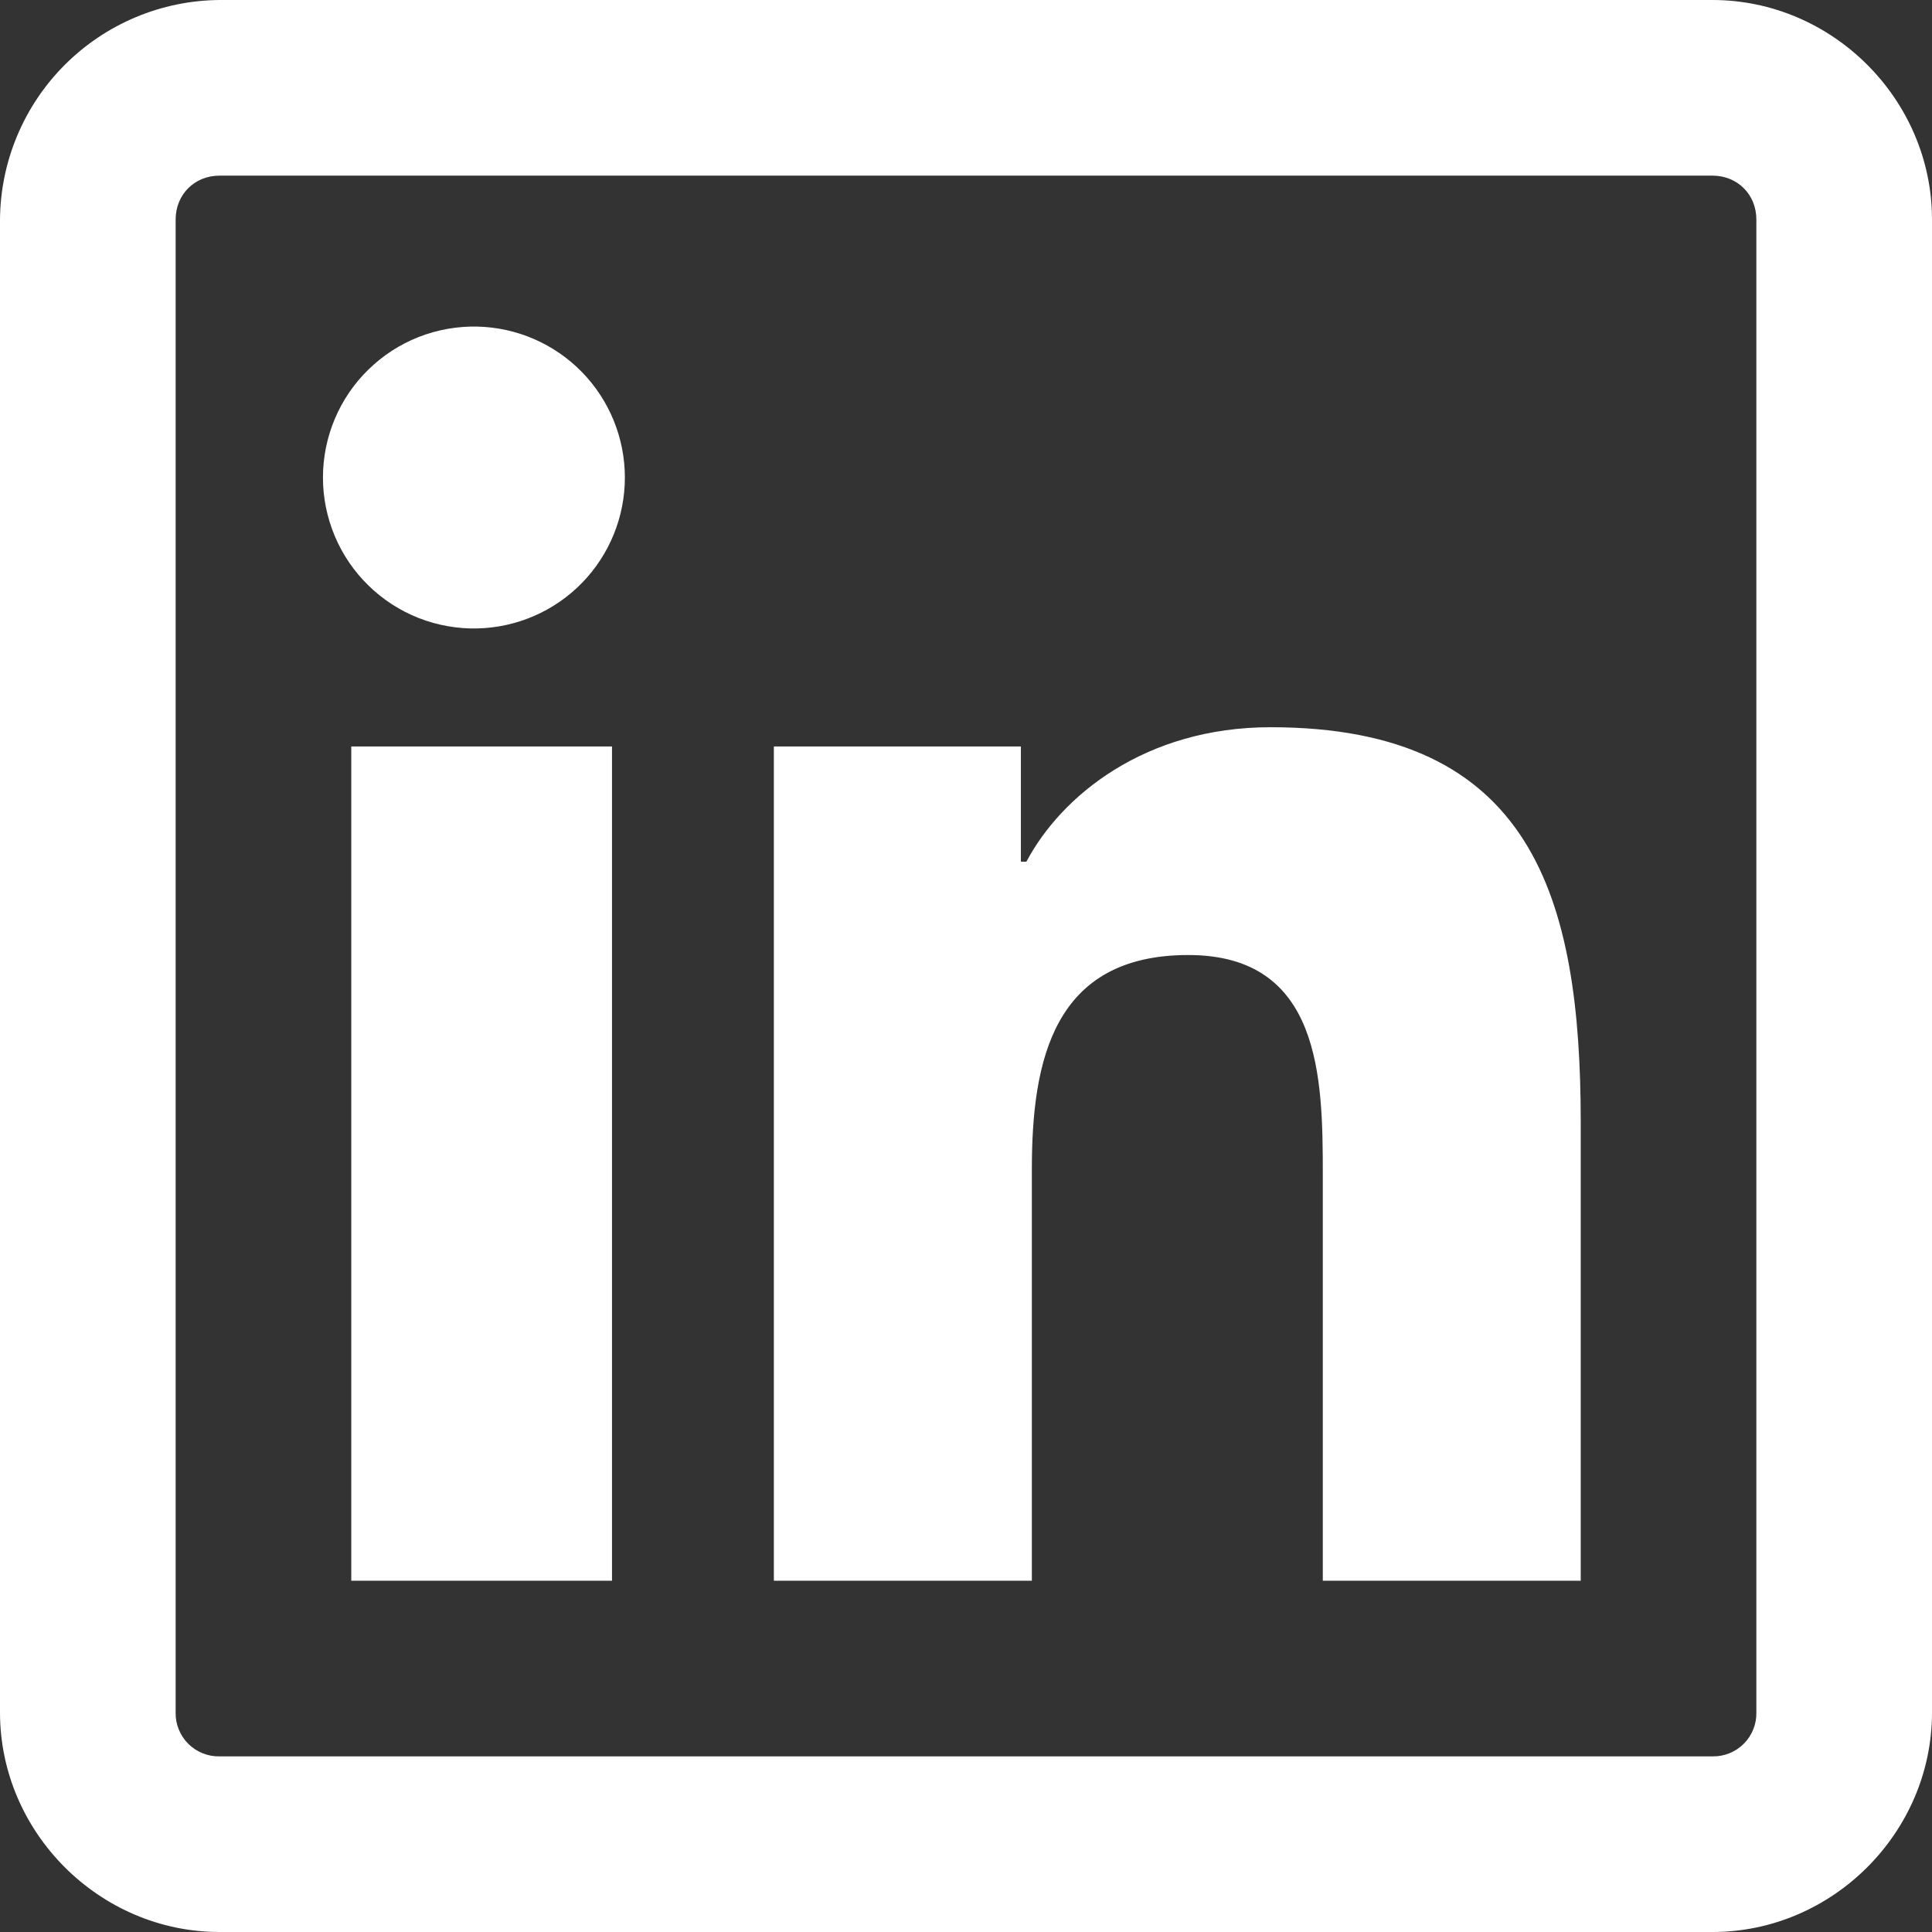 <svg width="44" height="44" viewBox="0 0 44 44" fill="none" xmlns="http://www.w3.org/2000/svg">
<rect x="0" y="0" width="44" height="44" fill="#333333" stroke="none"/>
<path d="M5 0C3.677 0.01 2.411 0.541 1.476 1.476C0.541 2.411 0.01 3.677 0 5V39C0 41.734 2.266 44 5 44H39C41.734 44 44 41.734 44 39V5C44 2.266 41.734 0 39 0H5ZM5 4H39C39.57 4 40 4.43 40 5V39C40.003 39.132 39.979 39.263 39.929 39.386C39.88 39.508 39.807 39.62 39.713 39.713C39.62 39.807 39.508 39.88 39.386 39.929C39.263 39.979 39.132 40.003 39 40H5C4.868 40.003 4.737 39.979 4.614 39.929C4.492 39.88 4.38 39.807 4.287 39.713C4.193 39.62 4.12 39.508 4.071 39.386C4.021 39.263 3.997 39.132 4 39V5C4 4.43 4.43 4 5 4ZM10.876 7.438C10.418 7.427 9.962 7.508 9.535 7.675C9.108 7.843 8.72 8.095 8.392 8.415C8.063 8.735 7.803 9.118 7.625 9.54C7.447 9.963 7.355 10.416 7.355 10.875C7.355 11.334 7.447 11.787 7.625 12.21C7.803 12.632 8.063 13.015 8.392 13.335C8.72 13.655 9.108 13.907 9.535 14.075C9.962 14.242 10.418 14.323 10.876 14.312C11.773 14.29 12.626 13.919 13.253 13.277C13.88 12.634 14.231 11.773 14.231 10.875C14.231 9.978 13.88 9.116 13.253 8.473C12.626 7.831 11.773 7.46 10.876 7.438ZM28.936 16.562C26.07 16.562 24.164 18.132 23.376 19.624H23.25V17H17.624V36H23.5V26.624C23.5 24.148 23.992 21.75 27.062 21.75C30.086 21.75 30.126 24.546 30.126 26.75V36H36V25.562C36 20.454 34.912 16.562 28.936 16.562ZM8 17V36H13.938V17H8Z" fill="#FEFFFE"/>
</svg>
